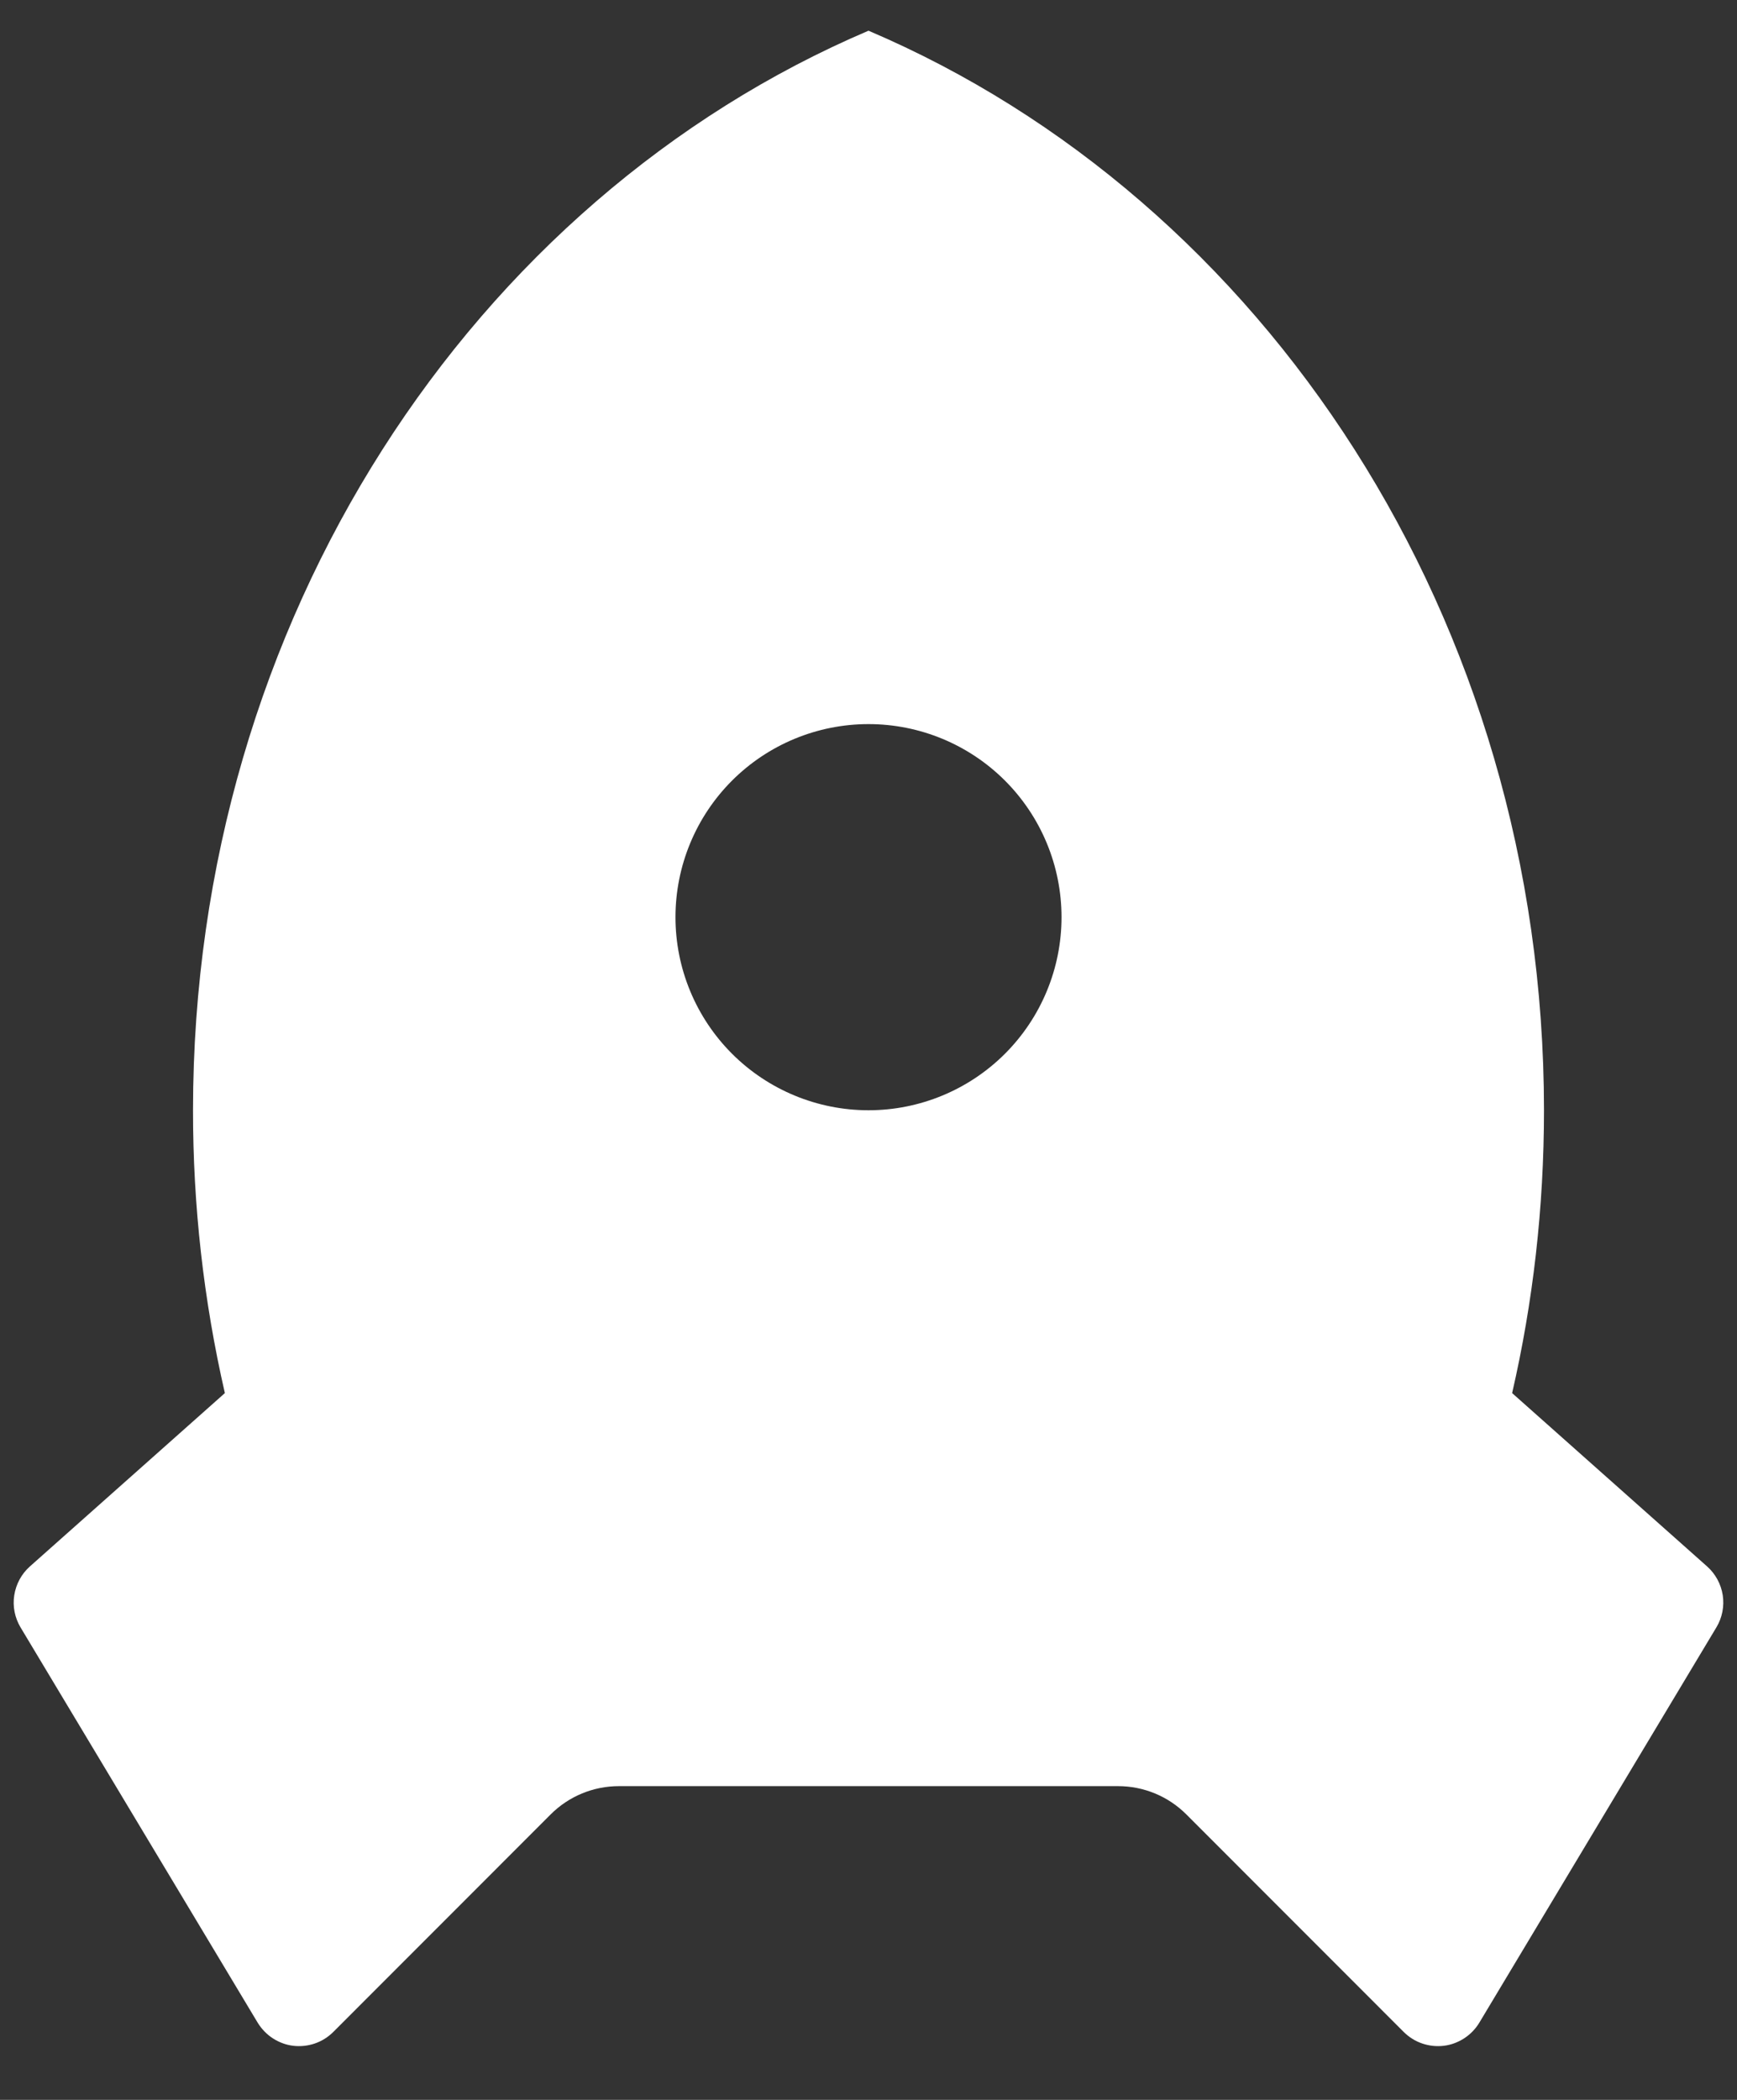 <svg xmlns="http://www.w3.org/2000/svg" width="24" height="29" viewBox="0 0 24 29" fill="white">
  <rect x="0" y="0" width="24" height="29" fill="#333333" stroke="none"/>
  <path d="M3.107 19.239C2.813 17.958 2.666 16.648 2.667 15.333C2.667 8.549 6.537 2.752 12 0.424C17.463 2.752 21.333 8.549 21.333 15.333C21.333 16.68 21.181 17.988 20.893 19.239L23.587 21.633C23.703 21.736 23.779 21.877 23.803 22.03C23.826 22.183 23.796 22.34 23.716 22.473L20.439 27.935C20.387 28.021 20.315 28.095 20.23 28.15C20.145 28.205 20.049 28.241 19.949 28.253C19.848 28.265 19.746 28.254 19.65 28.221C19.555 28.189 19.468 28.134 19.396 28.063L16.391 25.057C16.141 24.807 15.802 24.667 15.448 24.667H8.552C8.198 24.667 7.859 24.807 7.609 25.057L4.604 28.063C4.532 28.134 4.445 28.189 4.35 28.221C4.254 28.254 4.152 28.265 4.051 28.253C3.951 28.241 3.855 28.205 3.77 28.15C3.685 28.095 3.614 28.021 3.561 27.935L0.284 22.475C0.204 22.341 0.173 22.184 0.197 22.031C0.221 21.877 0.297 21.736 0.413 21.633L3.107 19.239ZM12 15.333C12.707 15.333 13.386 15.052 13.886 14.552C14.386 14.052 14.667 13.374 14.667 12.667C14.667 11.959 14.386 11.281 13.886 10.781C13.386 10.281 12.707 10 12 10C11.293 10 10.614 10.281 10.114 10.781C9.614 11.281 9.333 11.959 9.333 12.667C9.333 13.374 9.614 14.052 10.114 14.552C10.614 15.052 11.293 15.333 12 15.333Z"/>
</svg>
